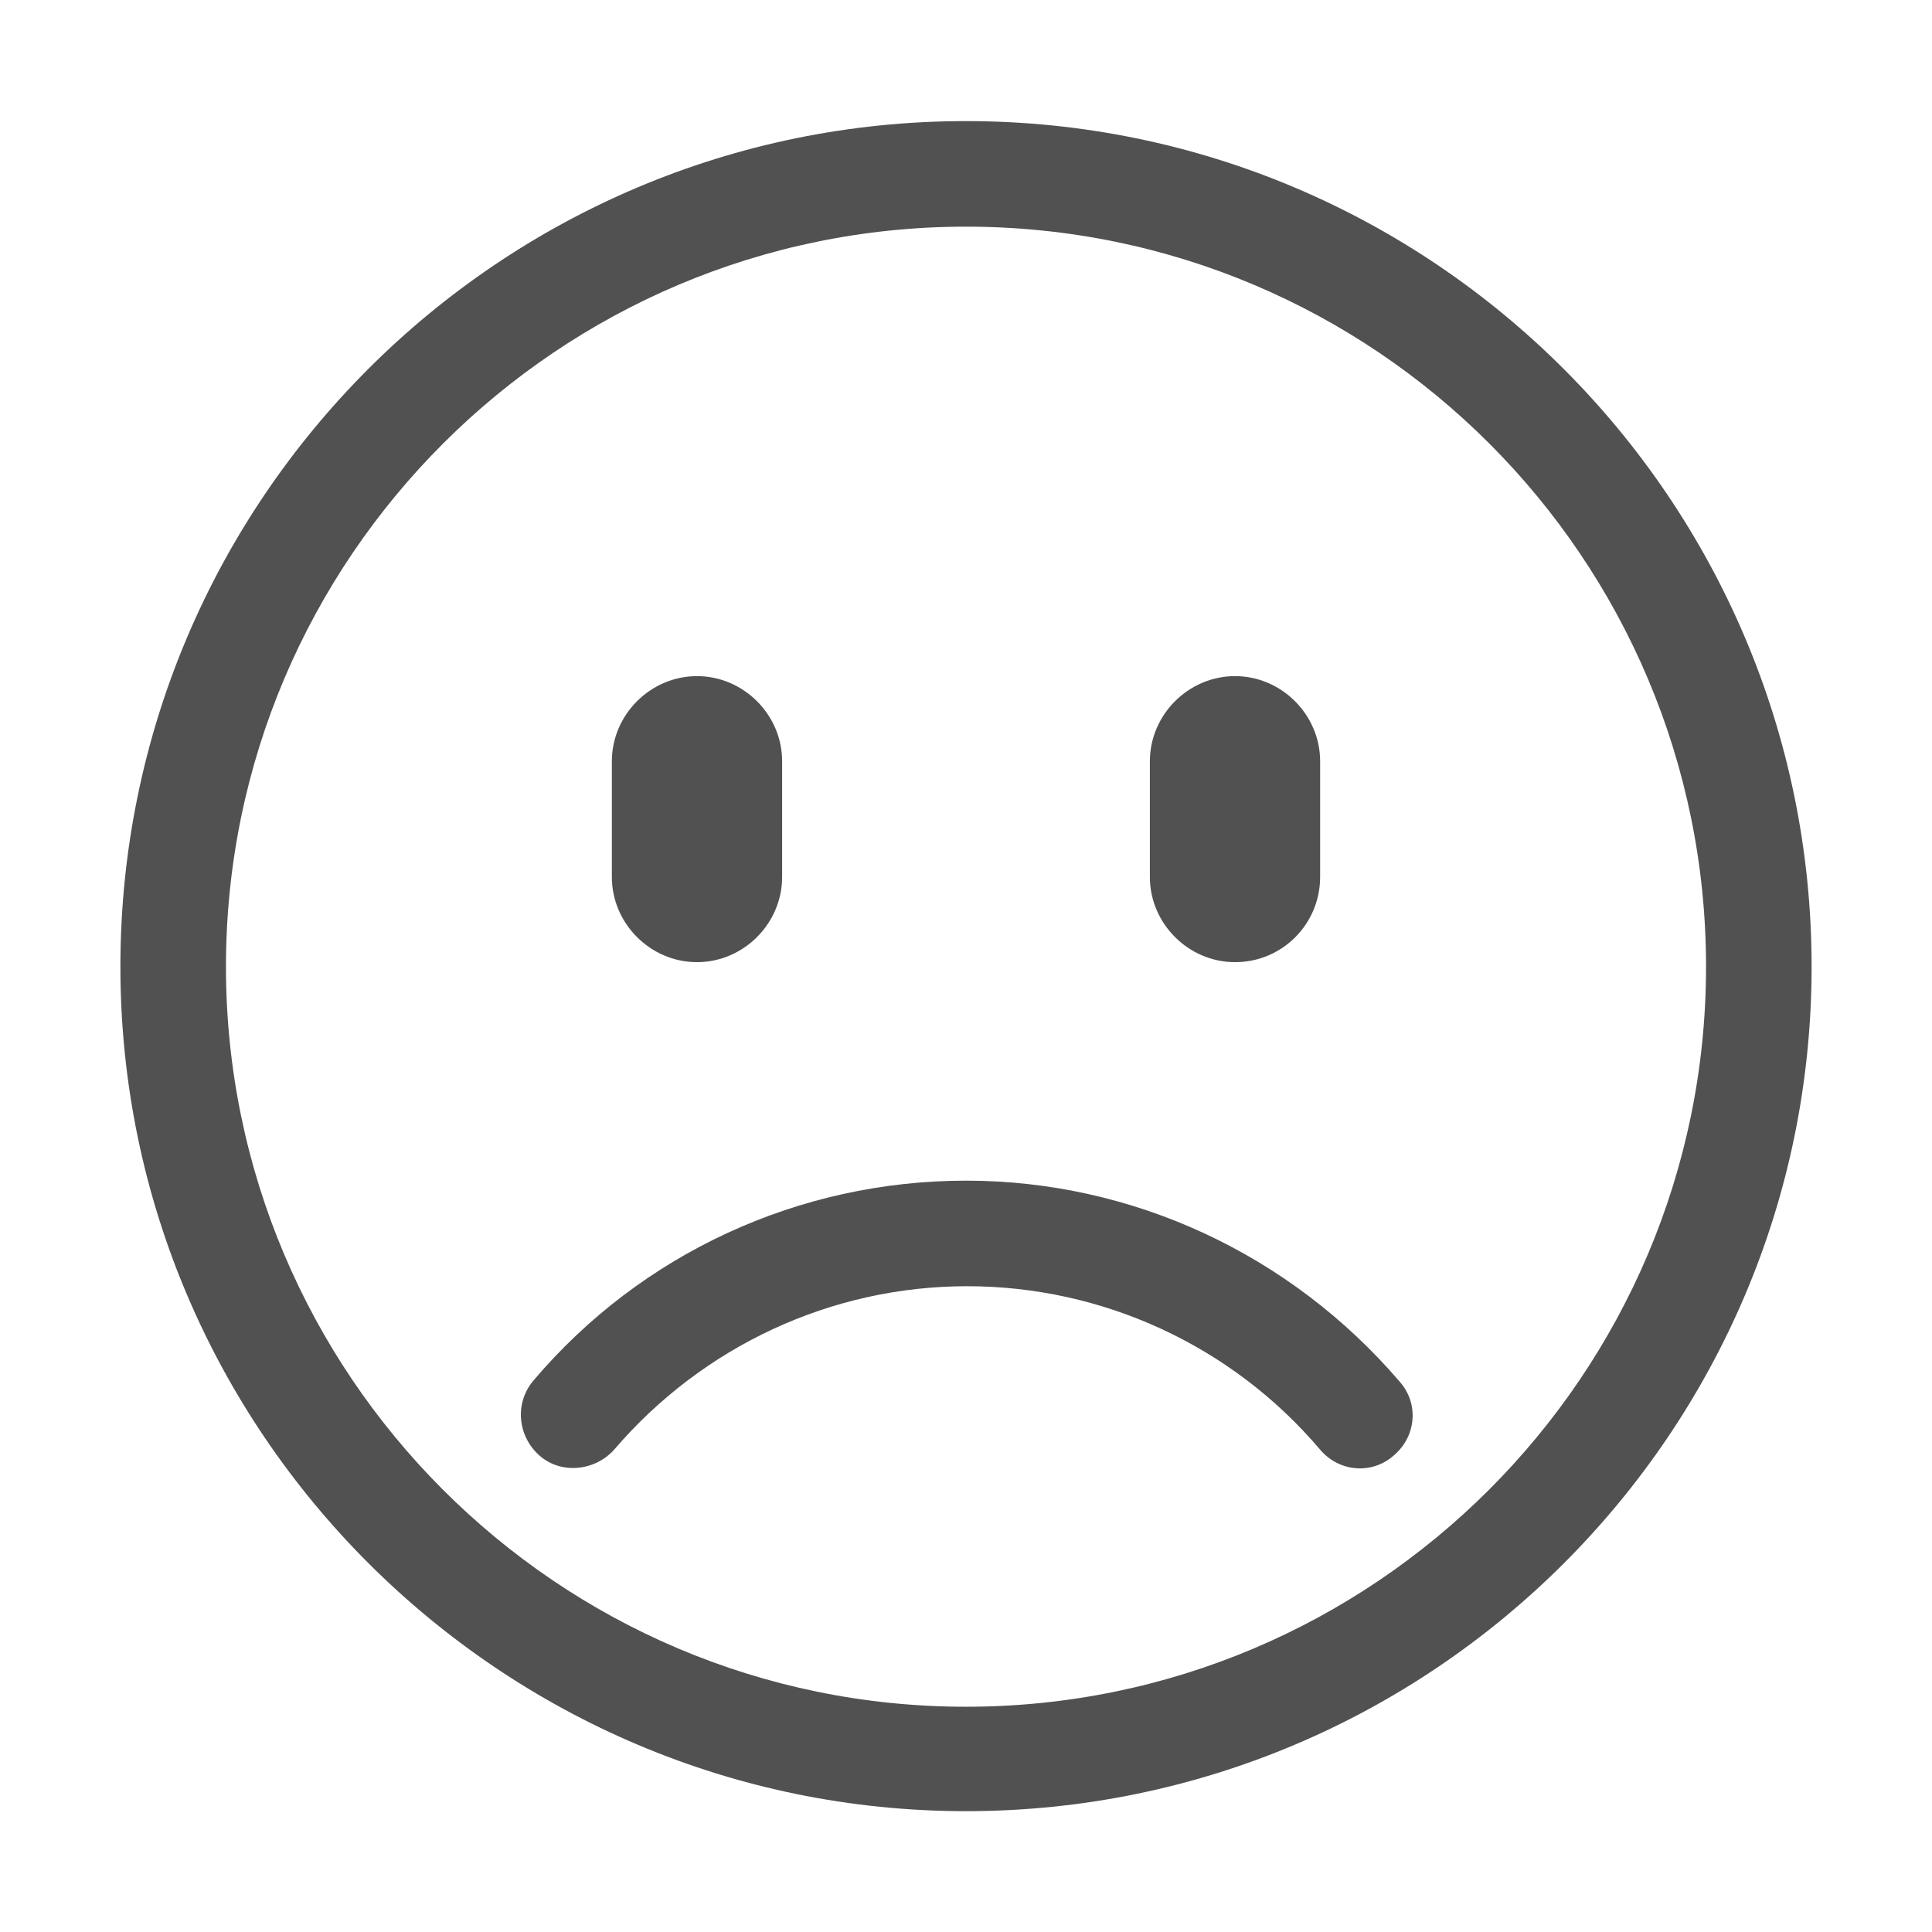 <?xml version="1.0" standalone="no"?><!DOCTYPE svg PUBLIC "-//W3C//DTD SVG 1.1//EN" "http://www.w3.org/Graphics/SVG/1.1/DTD/svg11.dtd"><svg t="1556003761726" class="icon" style="" viewBox="0 0 1024 1024" version="1.1" xmlns="http://www.w3.org/2000/svg" p-id="15620" xmlns:xlink="http://www.w3.org/1999/xlink" width="200" height="200"><defs><style type="text/css"></style></defs><path d="M512.001 625.771c-88.435 0-172.057 38.503-229.208 105.881-10.226 12.031-8.422 29.478 3.009 39.704 11.429 10.227 29.478 8.422 39.703-3.009 46.926-54.743 114.906-86.627 187.097-86.627 71.589 0 140.171 31.282 187.093 86.627 10.227 12.033 27.673 13.236 39.104 3.009 12.034-10.226 13.235-27.673 3.01-39.104C684.056 664.875 600.433 625.771 512.001 625.771z" p-id="15621" fill="#515151"></path><path d="M512.001 64.185c-247.256 0-448.187 200.93-448.187 448.185 0 246.651 201.533 447.584 448.187 447.584 247.252 0 448.185-200.932 448.185-447.584C960.184 265.116 759.253 64.185 512.001 64.185zM512.001 904.608c-216.575 0-392.238-176.267-392.238-392.238 0-216.573 176.266-392.237 392.238-392.237 216.572 0 392.236 175.666 392.236 392.237C904.237 728.943 727.972 904.608 512.001 904.608z" p-id="15622" fill="#515151"></path><path d="M369.423 509.964c-24.665 0-45.121-20.454-45.121-45.12L324.303 403.482c0-24.666 20.456-45.121 45.121-45.121s45.118 20.455 45.118 45.121l0 61.362C414.541 489.51 394.088 509.964 369.423 509.964L369.423 509.964z" p-id="15623" fill="#515151"></path><path d="M654.576 509.964c-24.666 0-45.118-20.454-45.118-45.12L609.458 403.482c0-24.666 20.452-45.121 45.118-45.121s45.12 20.455 45.12 45.121l0 61.362C699.695 489.51 679.844 509.964 654.576 509.964L654.576 509.964z" p-id="15624" fill="#515151"></path></svg>